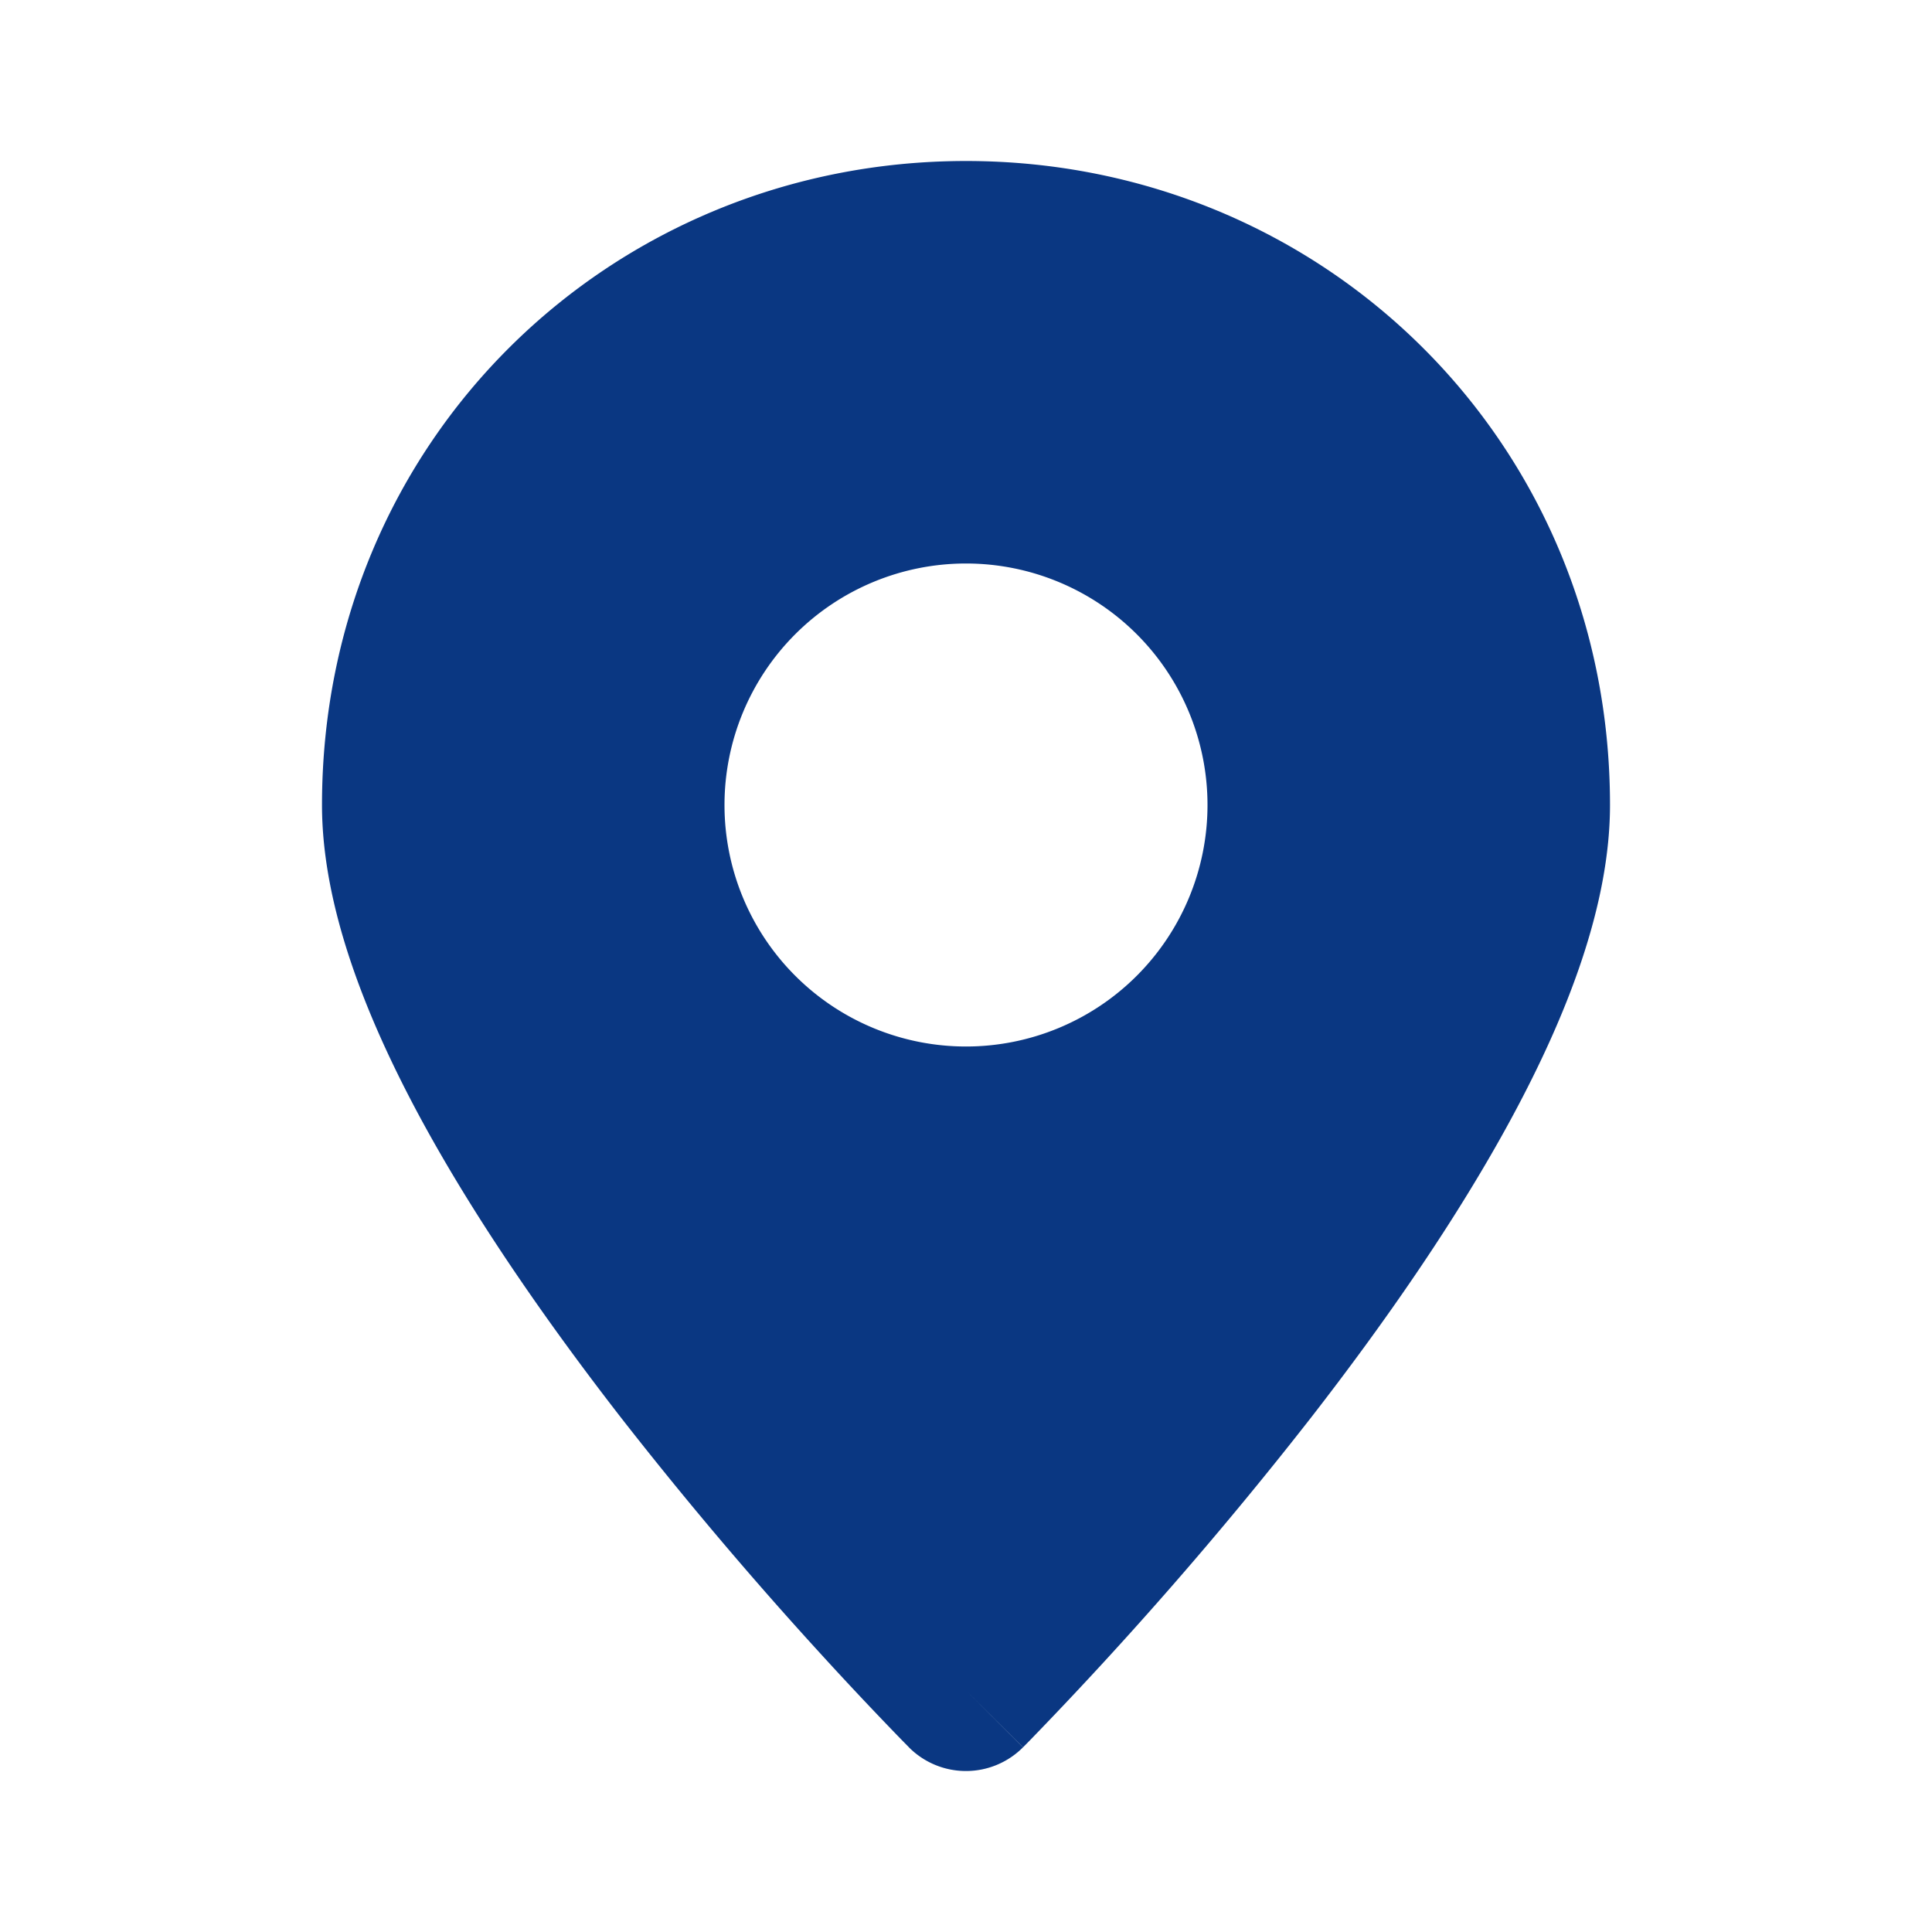 <svg xmlns="http://www.w3.org/2000/svg" width="1em" height="1em" viewBox="0 0 24 24"><path fill="#0A3782" fill-rule="evenodd" d="M11.291 21.706L12 21zM12 21l.708.706a1 1 0 0 1-1.417 0l-.006-.007l-.017-.017l-.062-.063a47.708 47.708 0 0 1-1.04-1.106a49.562 49.562 0 0 1-2.456-2.908c-.892-1.15-1.804-2.45-2.497-3.734C4.535 12.612 4 11.248 4 10c0-4.539 3.592-8 8-8c4.408 0 8 3.461 8 8c0 1.248-.535 2.612-1.213 3.87c-.693 1.286-1.604 2.585-2.497 3.735a49.583 49.583 0 0 1-3.496 4.014l-.062.063l-.017.017l-.006.006zm0-8a3 3 0 1 0 0-6a3 3 0 0 0 0 6" clip-rule="evenodd"/></svg>